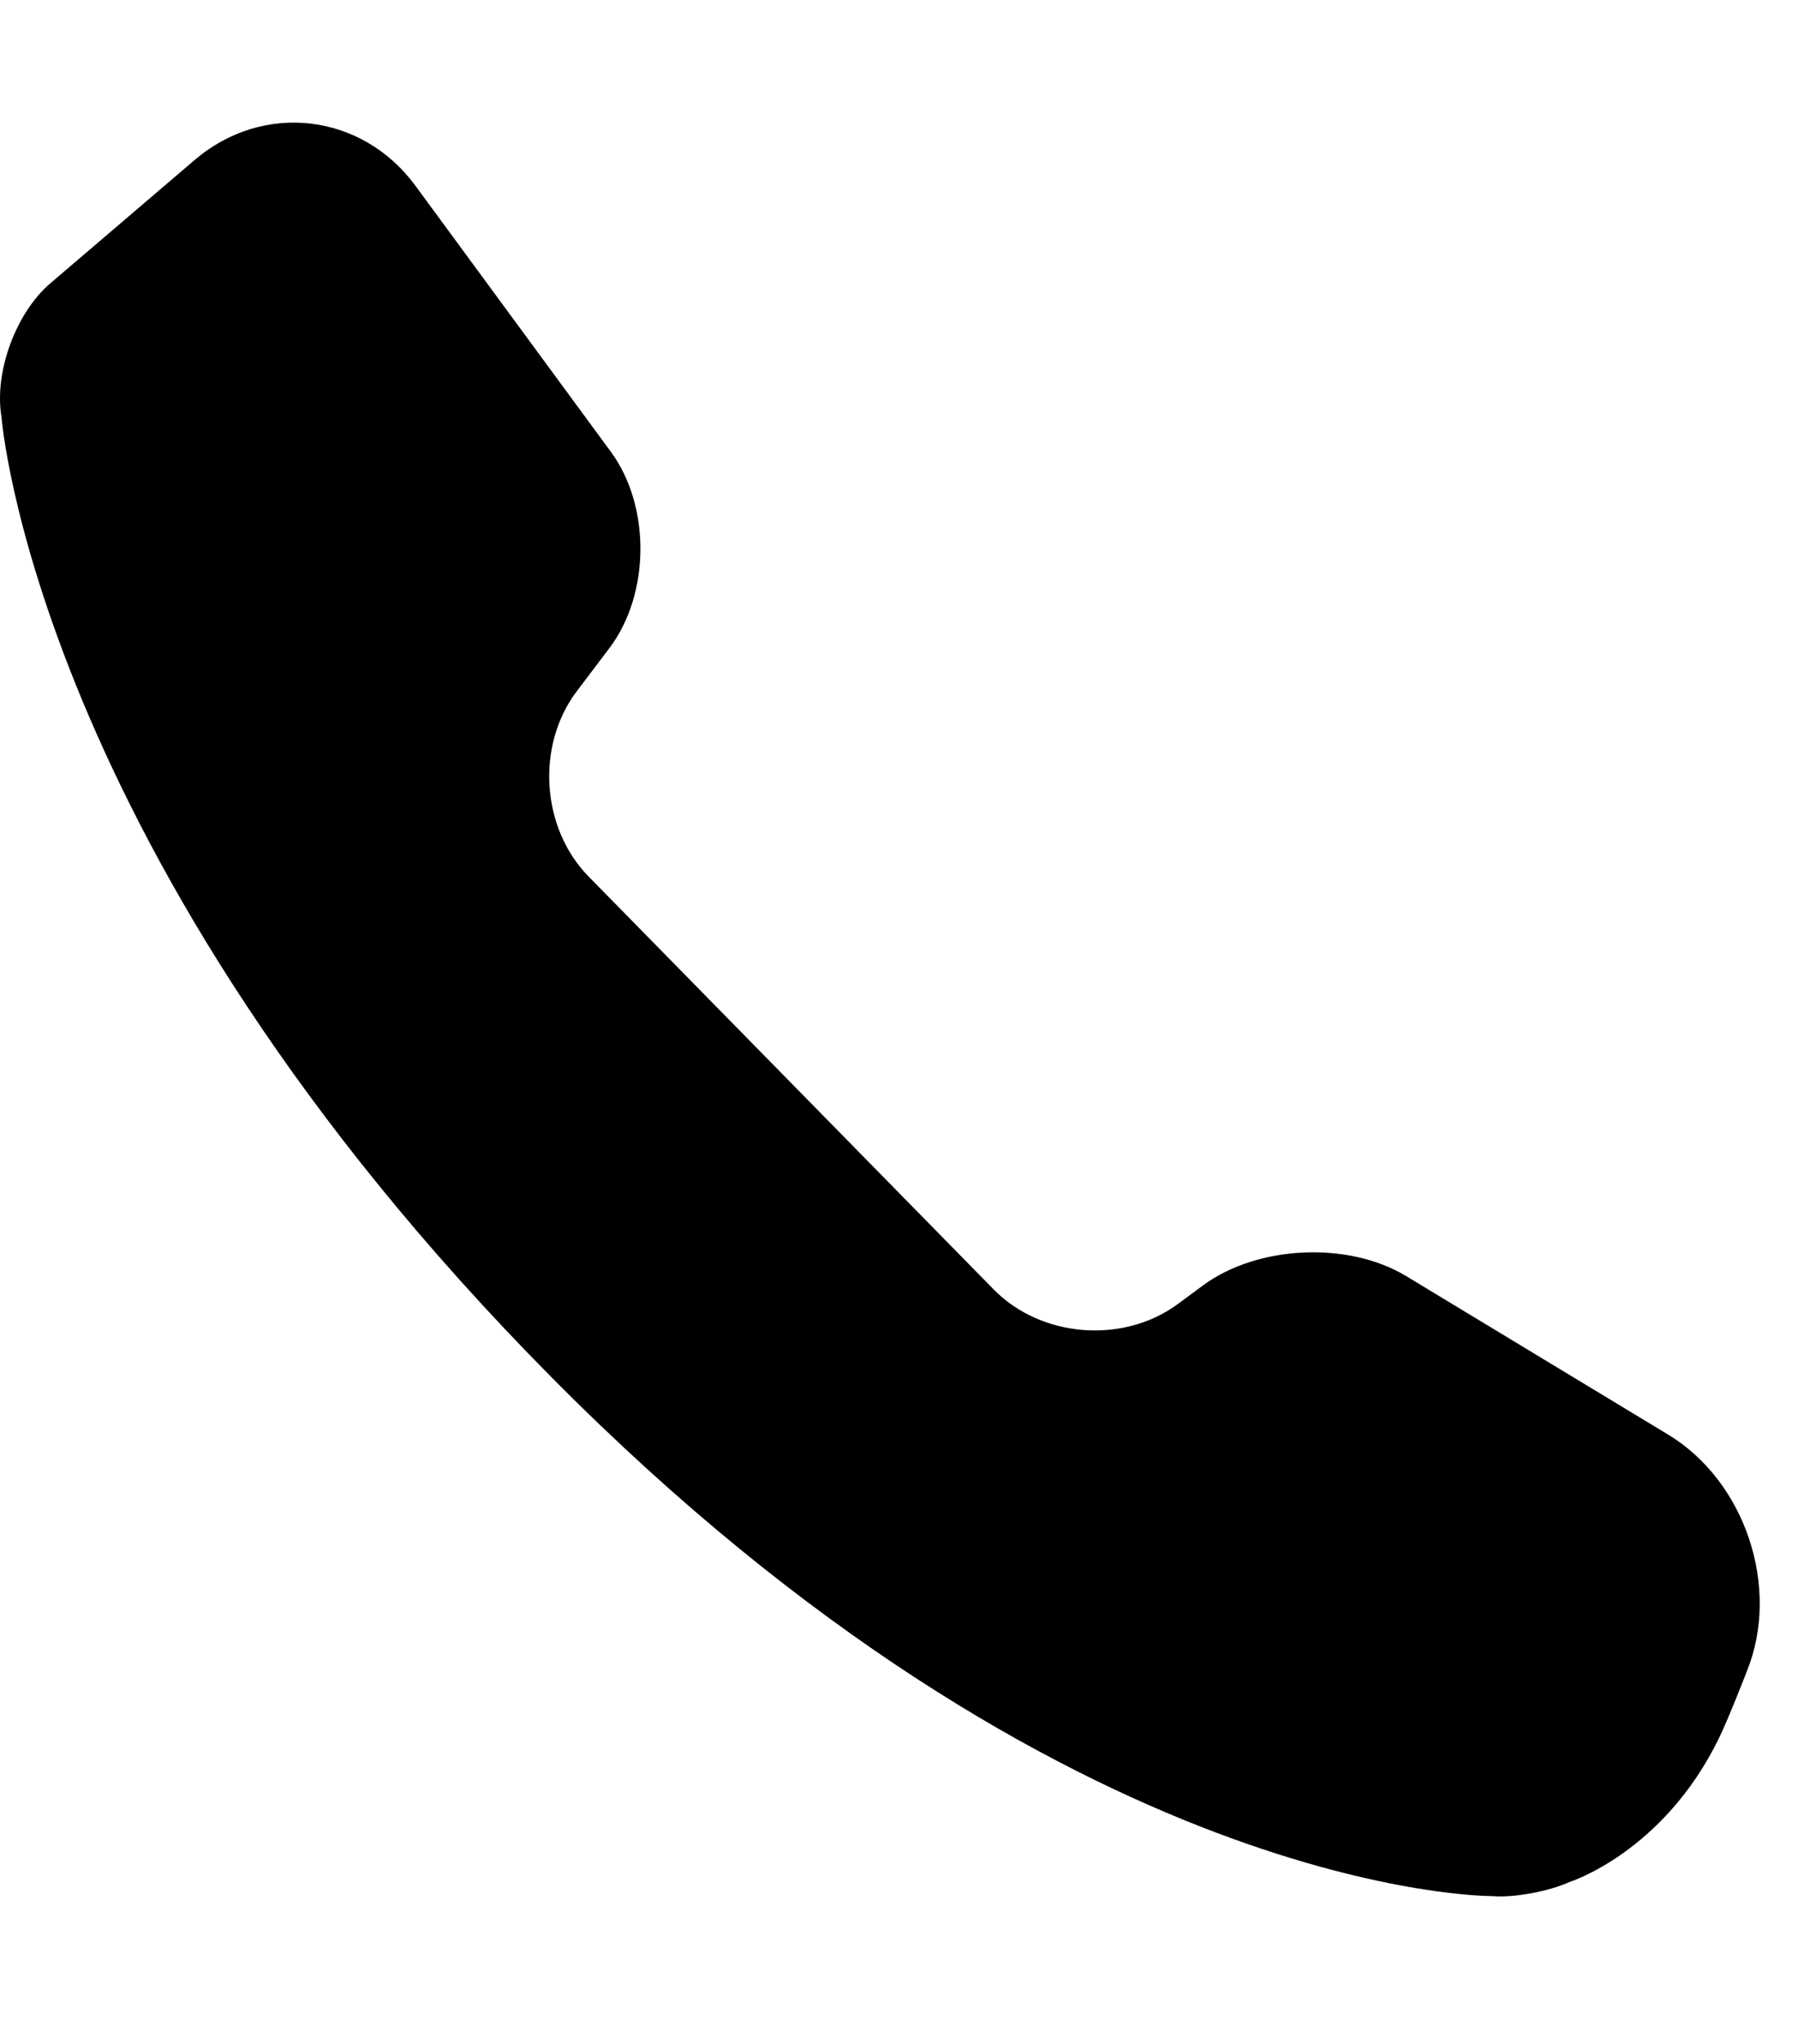 <svg width="44" height="50" viewBox="0 0 44 50" xmlns="http://www.w3.org/2000/svg"><path d="M.035 10.19c-.18-1.081.35-2.535 1.195-3.258l3.533-3.018c1.676-1.432 4.094-1.152 5.403.63l4.782 6.507c.98 1.332.963 3.484-.036 4.805l-.798 1.055c-1 1.32-.873 3.346.288 4.529l9.917 10.105c1.159 1.18 3.17 1.343 4.51.351l.603-.446c1.332-.987 3.556-1.094 4.981-.232l6.409 3.876c1.89 1.143 2.753 3.742 1.93 5.78 0 0-.438 1.139-.689 1.652-1.36 2.788-3.652 3.512-3.652 3.512-.503.228-1.364.394-1.91.345 0 0-10.367.07-23.013-12.7C.84 20.912.035 10.19.035 10.19z" fill="#000" fill-rule="evenodd"/></svg>